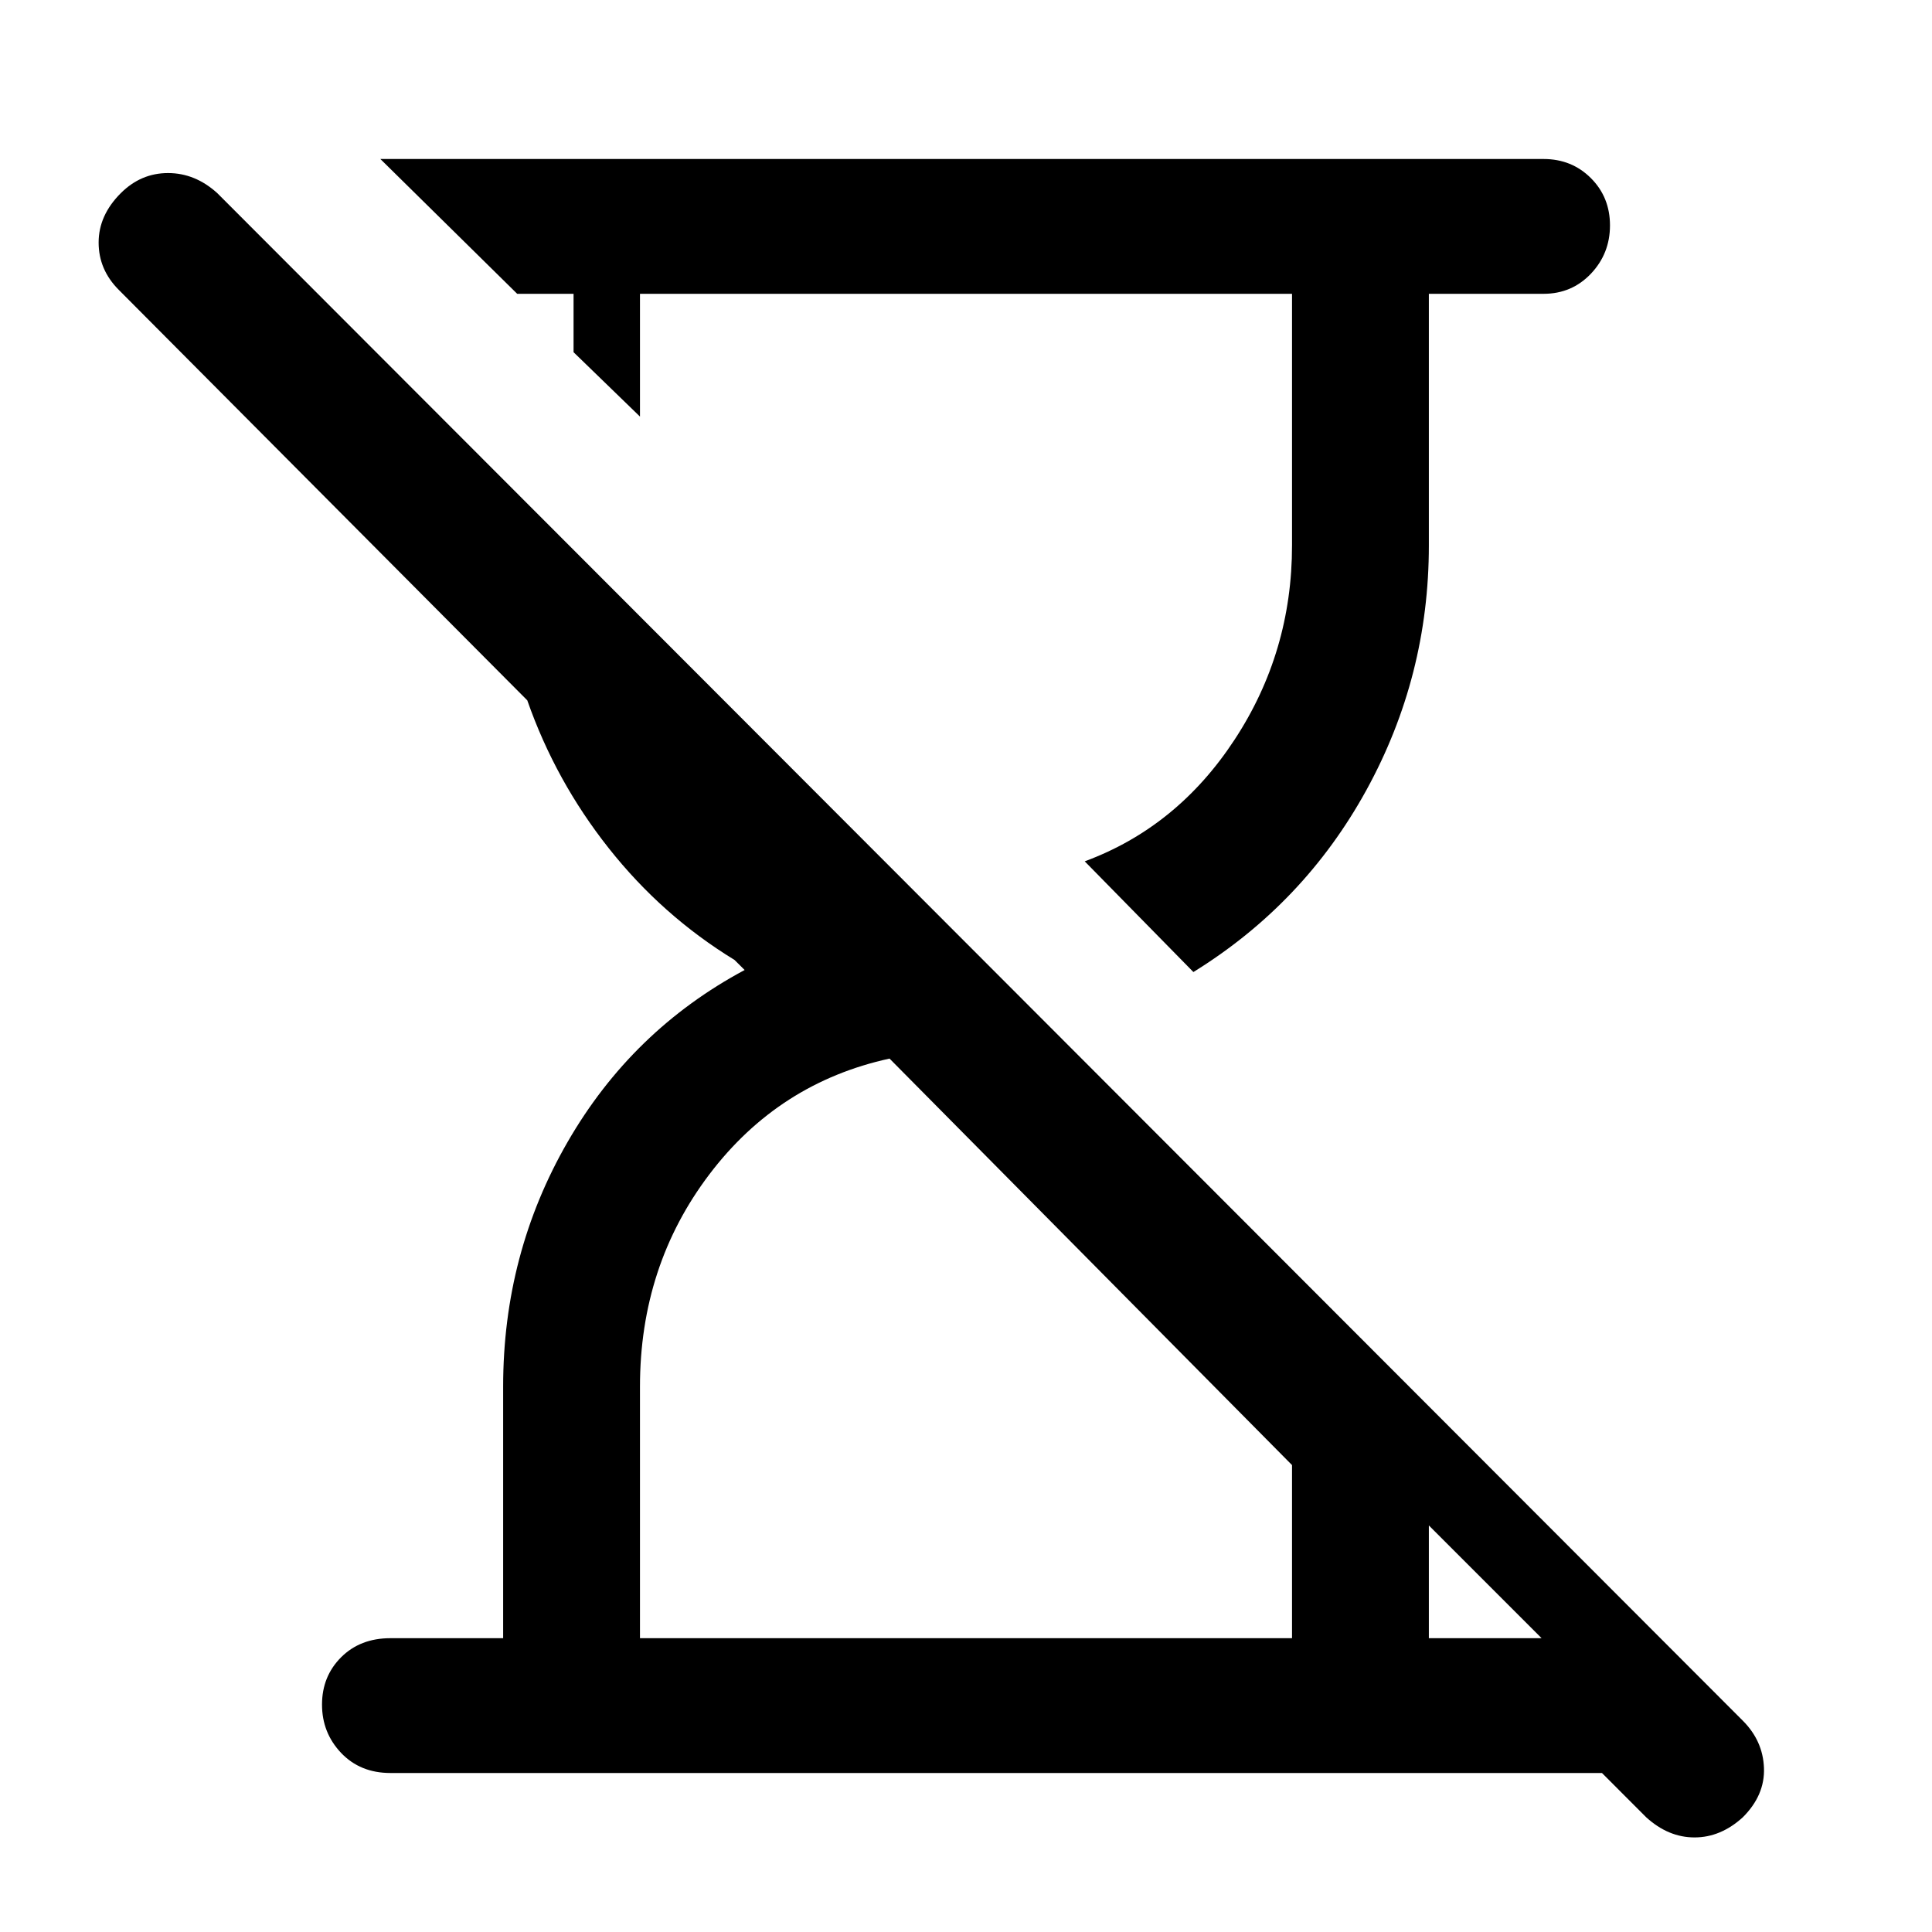 <svg xmlns="http://www.w3.org/2000/svg" height="40" width="40"><path d="M8.083 36.708Q7.458 36.708 7.062 36.292Q6.667 35.875 6.667 35.292Q6.667 34.708 7.062 34.312Q7.458 33.917 8.083 33.917H10.417V28.708Q10.417 25.958 11.75 23.646Q13.083 21.333 15.417 20.083L15.208 19.875Q13.708 18.958 12.604 17.562Q11.5 16.167 10.917 14.5L2.458 6Q2.042 5.583 2.042 5.021Q2.042 4.458 2.5 4Q2.917 3.583 3.479 3.583Q4.042 3.583 4.5 4L36.083 35.625Q36.5 36.042 36.521 36.604Q36.542 37.167 36.083 37.625Q35.625 38.042 35.083 38.042Q34.542 38.042 34.083 37.625L33.167 36.708ZM24.708 20.125 22.458 17.833Q24.375 17.125 25.562 15.312Q26.75 13.5 26.75 11.292V6.083H13.25V8.625L11.875 7.292V6.083H10.708L7.875 3.292H31.958Q32.542 3.292 32.938 3.688Q33.333 4.083 33.333 4.667Q33.333 5.25 32.938 5.667Q32.542 6.083 31.958 6.083H29.583V11.292Q29.583 14 28.292 16.354Q27 18.708 24.708 20.125ZM13.25 33.917H26.75V30.333L18.417 21.917Q16.125 22.417 14.688 24.312Q13.25 26.208 13.25 28.708ZM29.583 33.917H31.917L29.583 31.583Z"/></svg>